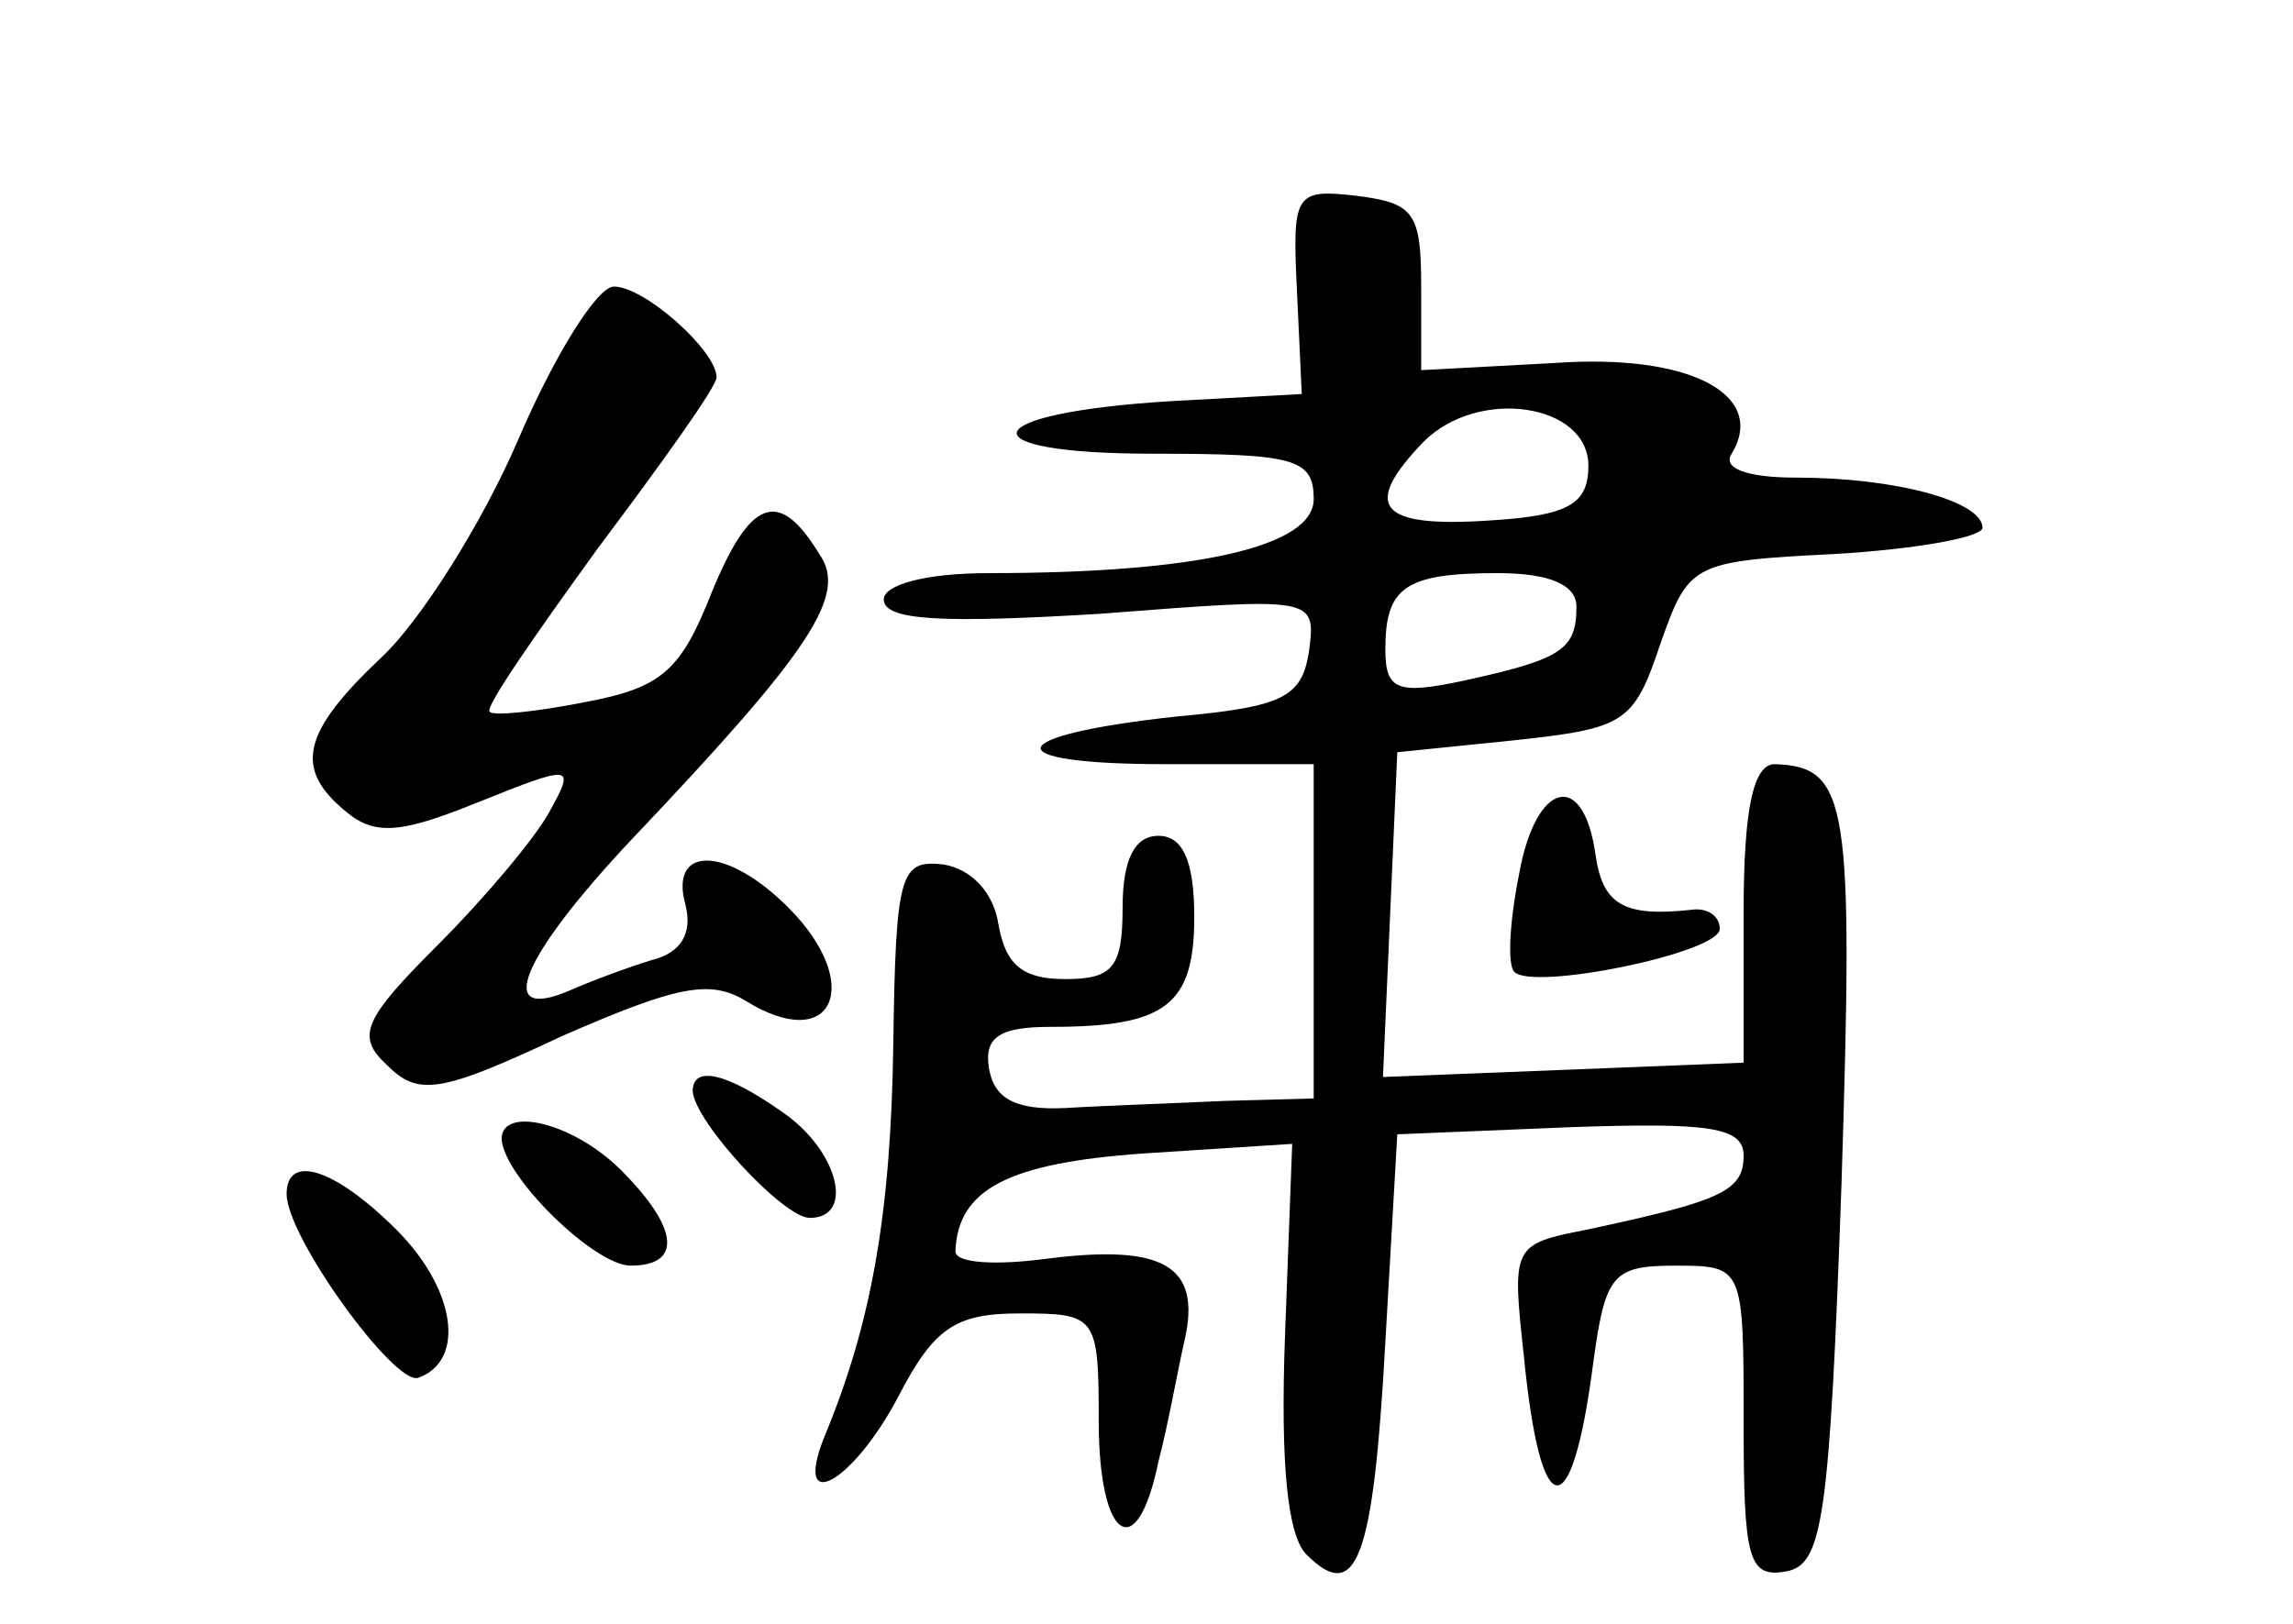 <?xml version="1.0" standalone="no"?>
<!DOCTYPE svg PUBLIC "-//W3C//DTD SVG 20010904//EN"
 "http://www.w3.org/TR/2001/REC-SVG-20010904/DTD/svg10.dtd">
<svg version="1.0" xmlns="http://www.w3.org/2000/svg"
 width="96pt" height="68pt" viewBox="0 0 96 68"
 preserveAspectRatio="xMidYMid meet">
<g transform="translate(0,68) scale(0.1,-0.1)"
fill="#000000" stroke="none">
<path d="M543 558 l2 -43 -55 -3 c-82 -5 -87 -22 -7 -22 59 0 67 -2 67 -19 0
-20 -49 -31 -136 -31 -27 0 -44 -5 -44 -11 0 -9 25 -10 91 -6 90 7 90 7 87
-16 -3 -19 -11 -23 -55 -27 -74 -8 -77 -20 -5 -20 l62 0 0 -70 0 -70 -37 -1
c-21 -1 -51 -2 -67 -3 -21 -1 -30 4 -32 17 -2 13 5 17 26 17 48 0 60 9 60 46
0 24 -5 34 -15 34 -10 0 -15 -10 -15 -30 0 -25 -4 -30 -24 -30 -18 0 -25 6
-28 23 -2 13 -11 23 -23 25 -18 2 -20 -3 -21 -75 -1 -71 -9 -117 -29 -165 -13
-33 12 -19 31 17 15 29 24 35 51 35 32 0 33 -1 33 -45 0 -50 16 -61 25 -17 4
15 8 38 11 51 7 31 -9 40 -57 34 -22 -3 -39 -2 -39 3 1 26 22 37 79 41 l62 4
-3 -80 c-2 -54 1 -84 9 -92 21 -21 28 -2 33 89 l5 87 73 3 c58 2 72 0 72 -12
0 -15 -10 -19 -66 -31 -31 -6 -31 -7 -26 -53 7 -71 20 -72 29 -3 5 37 8 41 34
41 29 0 29 0 29 -66 0 -57 2 -65 18 -62 15 3 18 21 23 163 5 159 3 174 -28
175 -9 0 -13 -19 -13 -62 l0 -63 -75 -3 -76 -3 3 68 3 68 49 5 c46 5 50 7 61
40 12 34 13 35 73 38 34 2 62 7 62 11 0 11 -36 21 -78 21 -21 0 -31 4 -27 10
15 25 -18 42 -74 38 l-56 -3 0 35 c0 31 -3 35 -27 38 -26 3 -27 1 -25 -40z
m122 -73 c0 -16 -8 -21 -42 -23 -46 -3 -53 6 -27 33 23 23 69 16 69 -10z m-5
-59 c0 -18 -6 -22 -47 -31 -28 -6 -33 -4 -33 13 0 26 8 32 47 32 22 0 33 -5
33 -14z"/>
<path d="M217 496 c-15 -35 -41 -76 -57 -91 -34 -32 -37 -47 -15 -65 12 -10
23 -9 55 4 40 16 41 16 30 -4 -6 -11 -27 -36 -47 -56 -31 -31 -34 -38 -21 -50
13 -13 22 -12 73 12 48 21 62 24 77 15 37 -23 50 7 18 39 -26 26 -50 26 -43 1
3 -12 -2 -20 -14 -23 -10 -3 -26 -9 -35 -13 -31 -13 -20 14 26 63 76 80 91
103 79 120 -17 28 -29 23 -45 -16 -13 -33 -21 -40 -53 -46 -20 -4 -39 -6 -40
-4 -2 2 19 32 45 68 27 36 50 68 50 72 0 11 -30 38 -43 38 -7 0 -25 -29 -40
-64z"/>
<path d="M636 314 c-4 -20 -5 -38 -2 -41 8 -8 86 8 86 18 0 6 -6 9 -12 8 -28
-3 -37 2 -40 23 -5 36 -25 31 -32 -8z"/>
<path d="M290 223 c1 -13 38 -53 49 -53 19 0 12 28 -11 44 -24 17 -38 20 -38
9z"/>
<path d="M210 203 c1 -16 39 -53 54 -53 22 0 20 16 -4 40 -20 20 -50 27 -50
13z"/>
<path d="M120 180 c0 -18 45 -80 55 -77 20 7 16 37 -9 62 -26 26 -46 32 -46
15z"/>
</g>
</svg>
